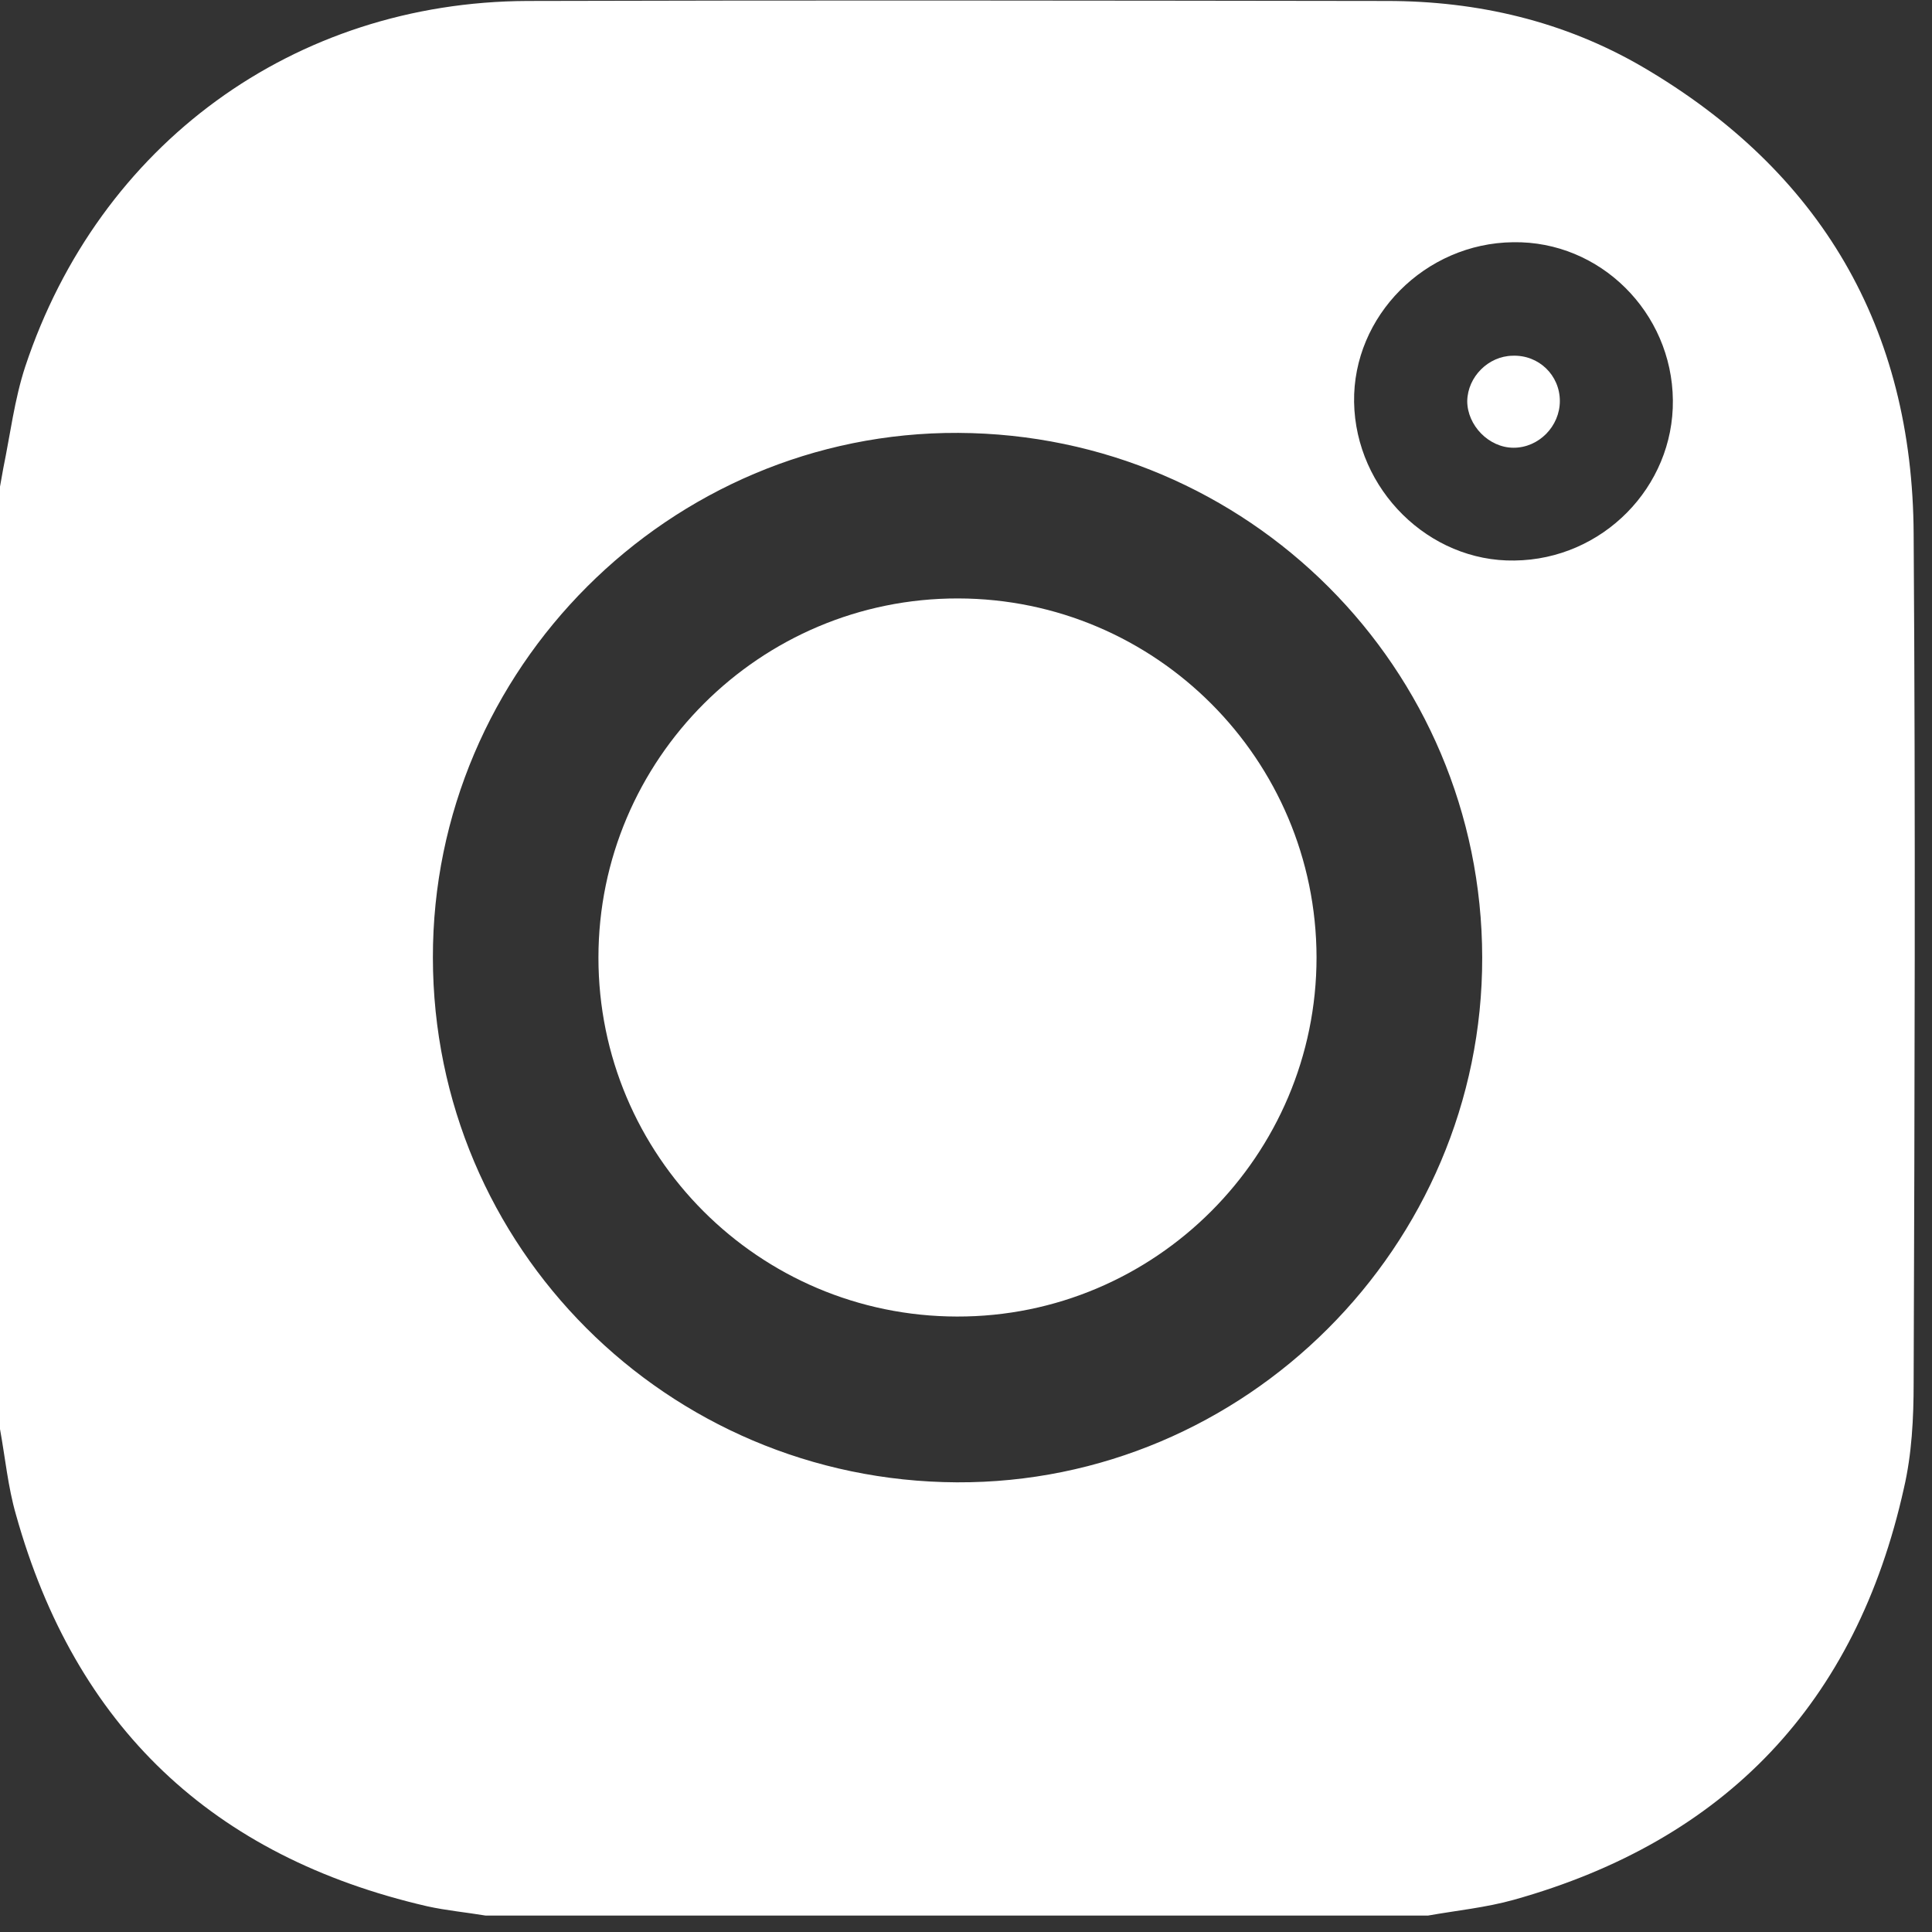 <svg width="16" height="16" viewBox="0 0 16 16" fill="none" xmlns="http://www.w3.org/2000/svg">
<rect x="0" y="0" width="16" height="16" fill="#333333" stroke="none"/>
<g clip-path="url(#clip0_644:5928)">
<path d="M0 11.835C0 9.233 0 6.632 0 4.03C0.008 3.98 0.019 3.93 0.027 3.879C0.085 3.597 0.12 3.307 0.209 3.036C0.821 1.193 2.435 0.016 4.367 0.008C6.74 0.001 9.112 0.005 11.485 0.008C12.236 0.008 12.953 0.175 13.603 0.554C15.078 1.417 15.84 2.714 15.848 4.425C15.864 6.767 15.856 9.109 15.848 11.451C15.848 11.745 15.833 12.043 15.767 12.326C15.372 14.103 14.292 15.241 12.538 15.733C12.306 15.798 12.062 15.822 11.826 15.864C9.225 15.864 6.623 15.864 4.022 15.864C3.859 15.837 3.697 15.822 3.538 15.787C1.761 15.377 0.623 14.3 0.132 12.543C0.066 12.315 0.043 12.071 0 11.835ZM12.275 7.929C12.271 5.532 10.336 3.597 7.936 3.585C5.547 3.574 3.581 5.54 3.585 7.932C3.588 10.329 5.524 12.264 7.924 12.276C10.312 12.287 12.279 10.321 12.275 7.929ZM13.854 3.314C13.847 2.587 13.251 1.994 12.531 2.006C11.803 2.014 11.203 2.617 11.214 3.33C11.226 4.054 11.834 4.654 12.542 4.642C13.27 4.634 13.862 4.034 13.854 3.314Z" fill="#FFFFFF" fill-opacity="1"/>
<path d="M10.903 7.928C10.903 9.569 9.566 10.907 7.925 10.903C6.283 10.9 4.956 9.569 4.956 7.931C4.956 6.29 6.293 4.953 7.935 4.956C9.573 4.959 10.9 6.29 10.903 7.928Z" fill="#FFFFFF" fill-opacity="1"/>
<path d="M12.918 3.321C12.918 3.53 12.744 3.708 12.535 3.708C12.329 3.708 12.151 3.522 12.151 3.321C12.155 3.12 12.326 2.949 12.527 2.946C12.744 2.938 12.918 3.108 12.918 3.321Z" fill="#FFFFFF" fill-opacity="1"/>
</g>
<defs>
<clipPath id="clip0_644:5928">
<rect width="15.86" height="15.86" fill="white"/>
</clipPath>
</defs>
</svg>
